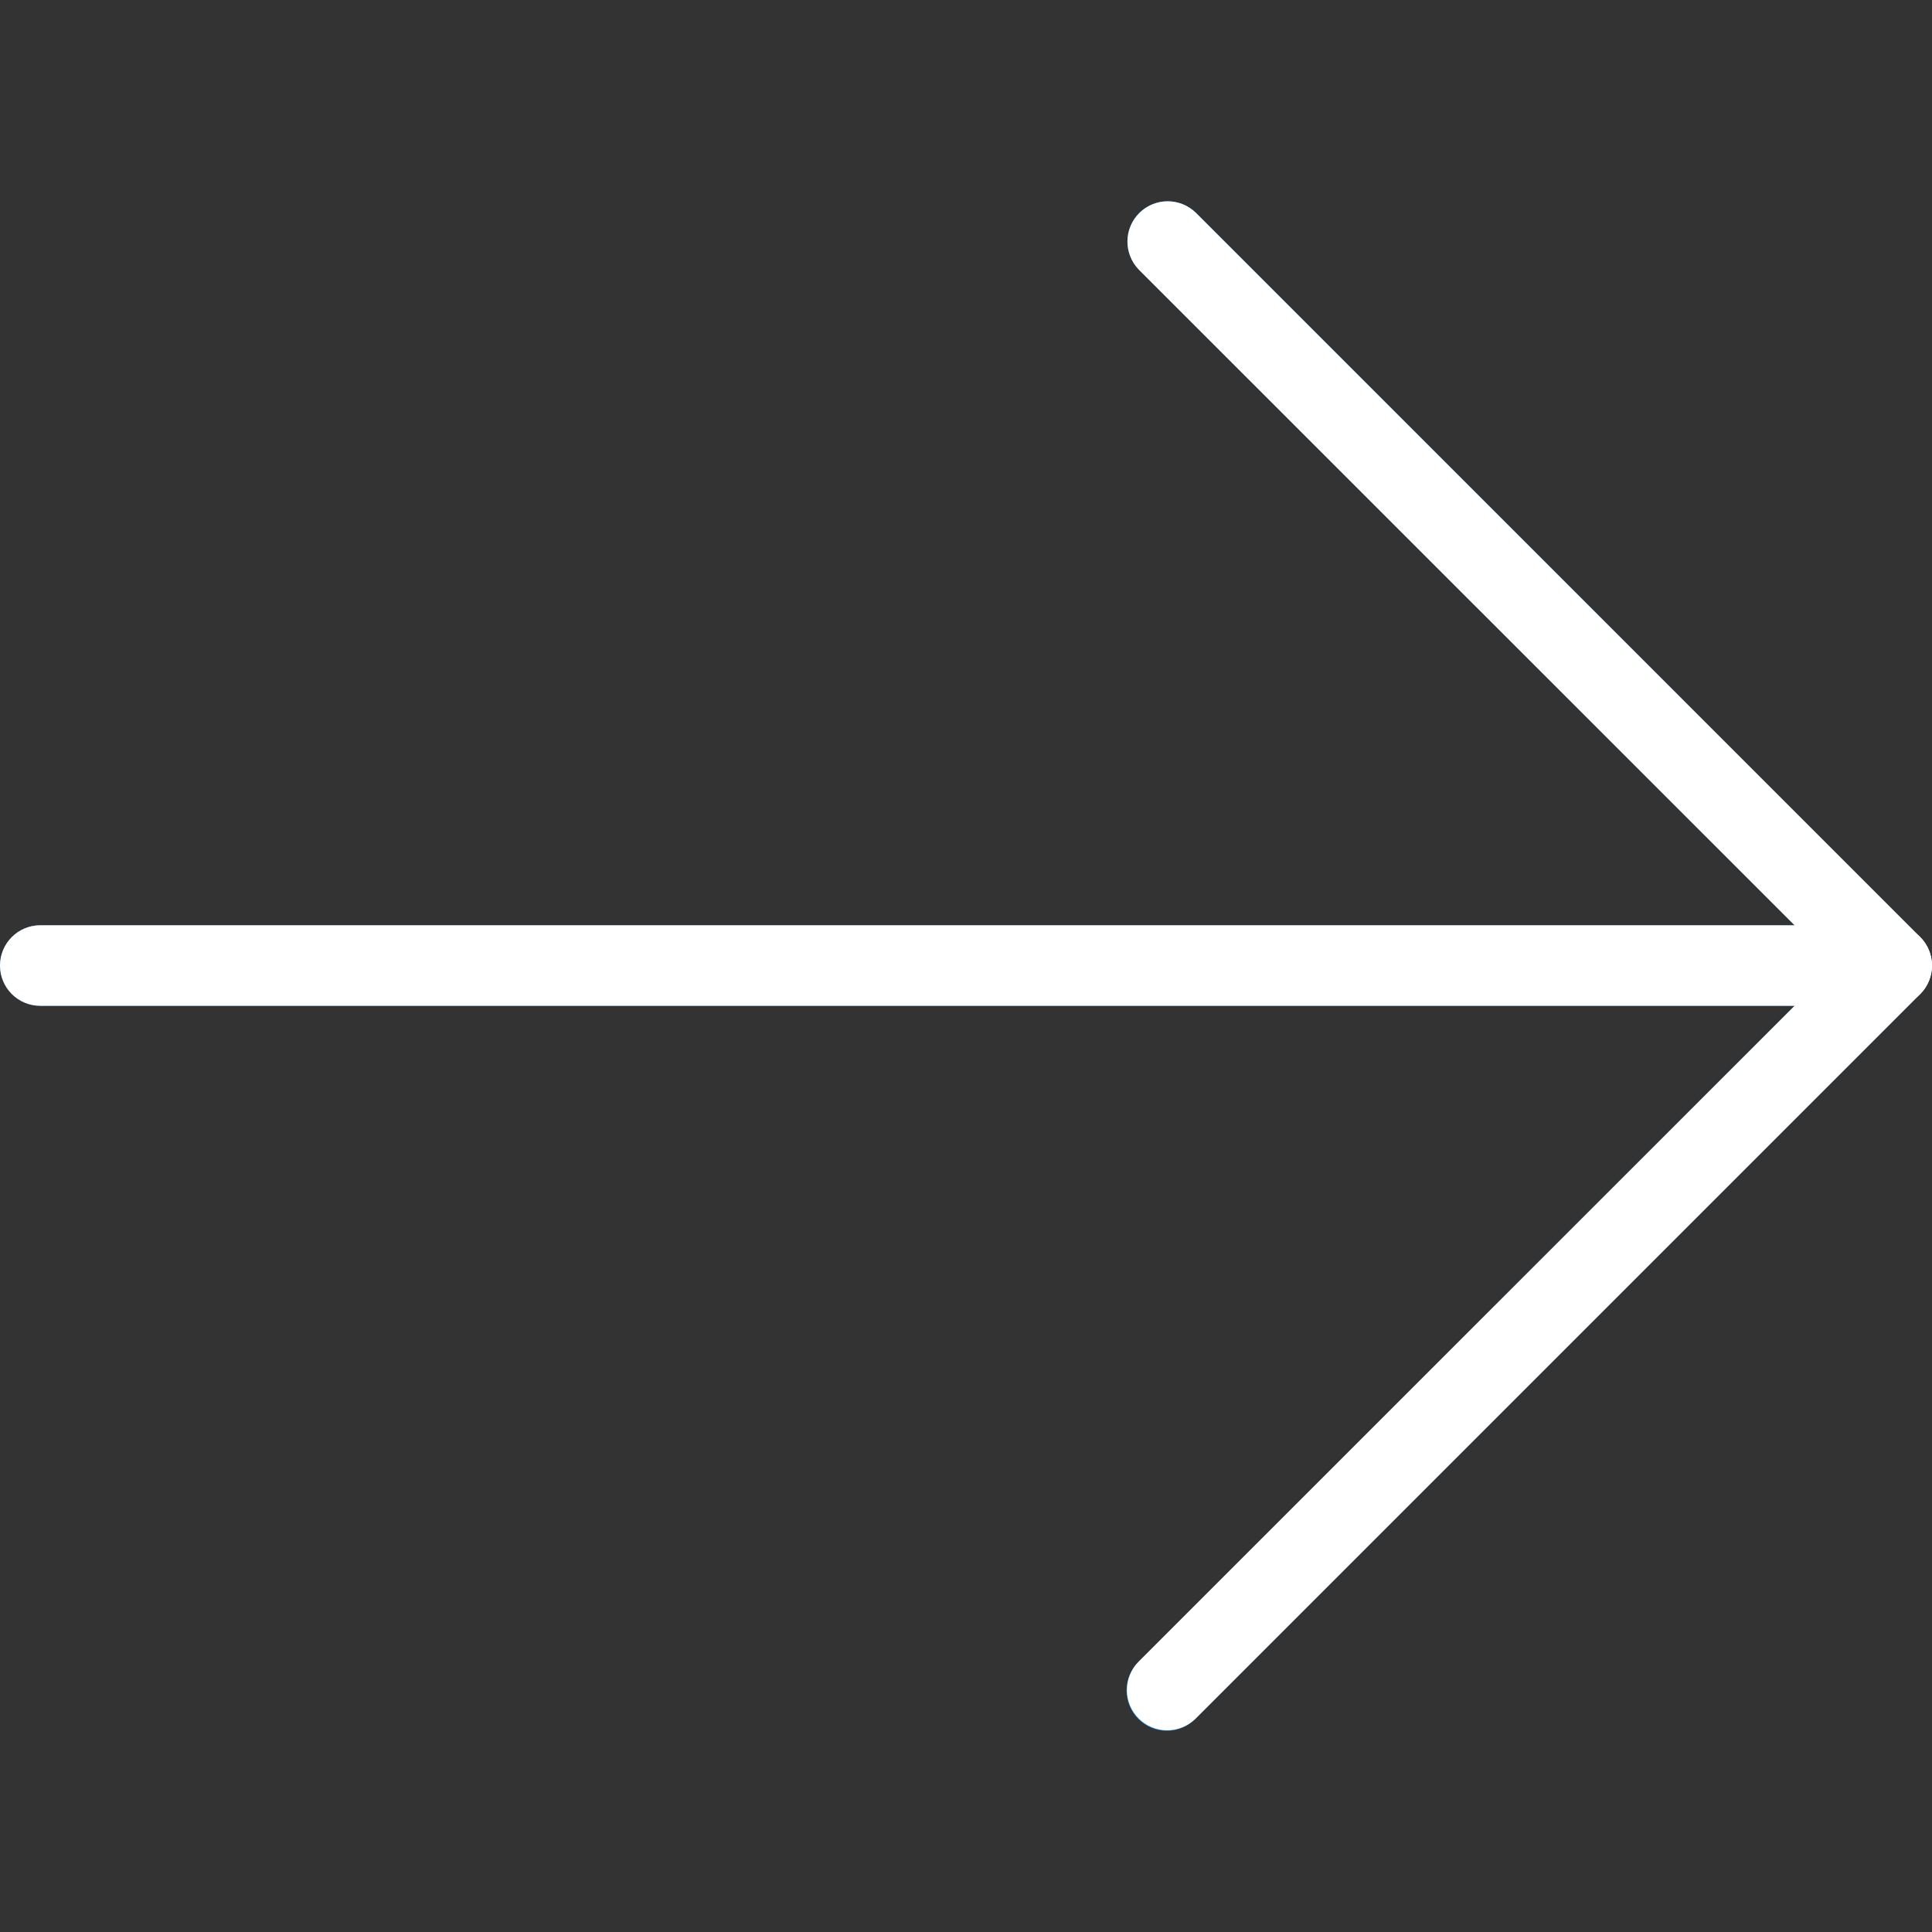 <svg width="25" height="25" viewBox="0 0 25 25" fill="none" xmlns="http://www.w3.org/2000/svg">
<rect x="0" y="0" width="25" height="25" fill="#333333" stroke="none"/>
<g clip-path="url(#clip0_163_196)">
<path d="M24.96 12.693C25.041 12.498 24.996 12.274 24.847 12.126L15.472 2.75C15.265 2.551 14.935 2.556 14.735 2.763C14.54 2.965 14.54 3.285 14.735 3.487L23.222 11.973H0.521C0.233 11.973 0 12.207 0 12.494C0 12.782 0.233 13.015 0.521 13.015H23.222L14.736 21.5C14.53 21.7 14.524 22.03 14.724 22.237C14.924 22.444 15.253 22.45 15.46 22.25C15.464 22.246 15.469 22.241 15.473 22.237L24.848 12.862C24.896 12.814 24.934 12.756 24.96 12.693Z" fill="#2196F3"/>
<path d="M15.104 22.39C14.816 22.39 14.583 22.158 14.582 21.87C14.582 21.731 14.637 21.598 14.735 21.5L23.743 12.494L14.735 3.488C14.536 3.281 14.541 2.951 14.748 2.751C14.95 2.556 15.27 2.556 15.472 2.751L24.847 12.126C25.05 12.33 25.05 12.659 24.847 12.863L15.472 22.238C15.374 22.335 15.242 22.39 15.104 22.39Z" fill="white"/>
<path d="M24.479 13.015H0.521C0.233 13.015 0 12.782 0 12.494C0 12.207 0.233 11.973 0.521 11.973H24.479C24.767 11.973 25 12.207 25 12.494C25 12.782 24.767 13.015 24.479 13.015Z" fill="white"/>
</g>
<defs>
<clipPath id="clip0_163_196">
<rect width="25" height="25" fill="white"/>
</clipPath>
</defs>
</svg>
